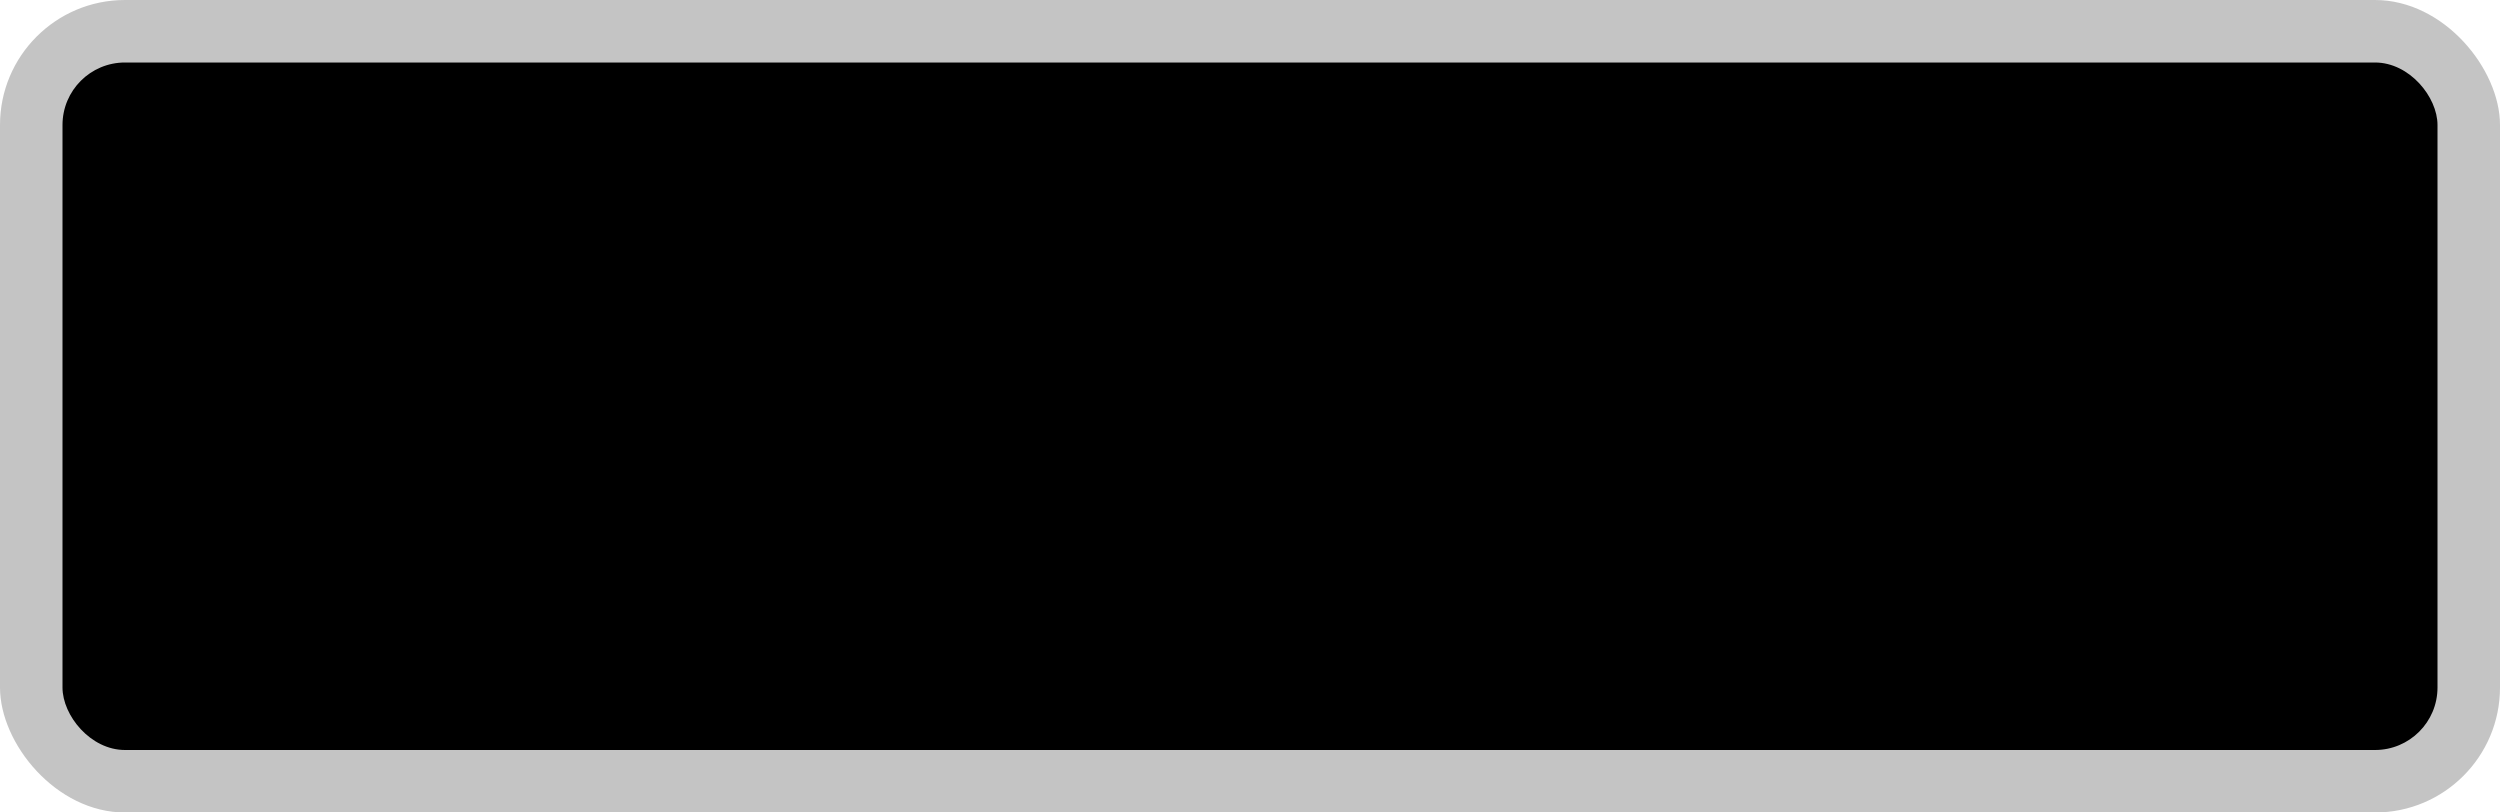 <svg xmlns="http://www.w3.org/2000/svg" xmlns:svg="http://www.w3.org/2000/svg" id="svg5088" width="40" height="13" version="1.1"><g id="layer1" transform="translate(-55,-944.362)"><g id="generic-md-3" transform="translate(-180,480)"><rect style="opacity:.33;color:#4d4d4d;fill:#4d4d4d;fill-opacity:1;fill-rule:evenodd;stroke:none;stroke-width:1;marker:none;visibility:visible;display:inline;overflow:visible;enable-background:accumulate" id="rect3455" width="40" height="13" x="235" y="464.362" rx="2" ry="2"/><rect id="rect3457" width="38" height="11" x="236" y="465.362" rx="1" ry="1" style="color:#4d4d4d;fill:#000;fill-opacity:1;fill-rule:evenodd;stroke:none;stroke-width:1;marker:none;visibility:visible;display:inline;overflow:visible;enable-background:accumulate"/></g></g></svg>